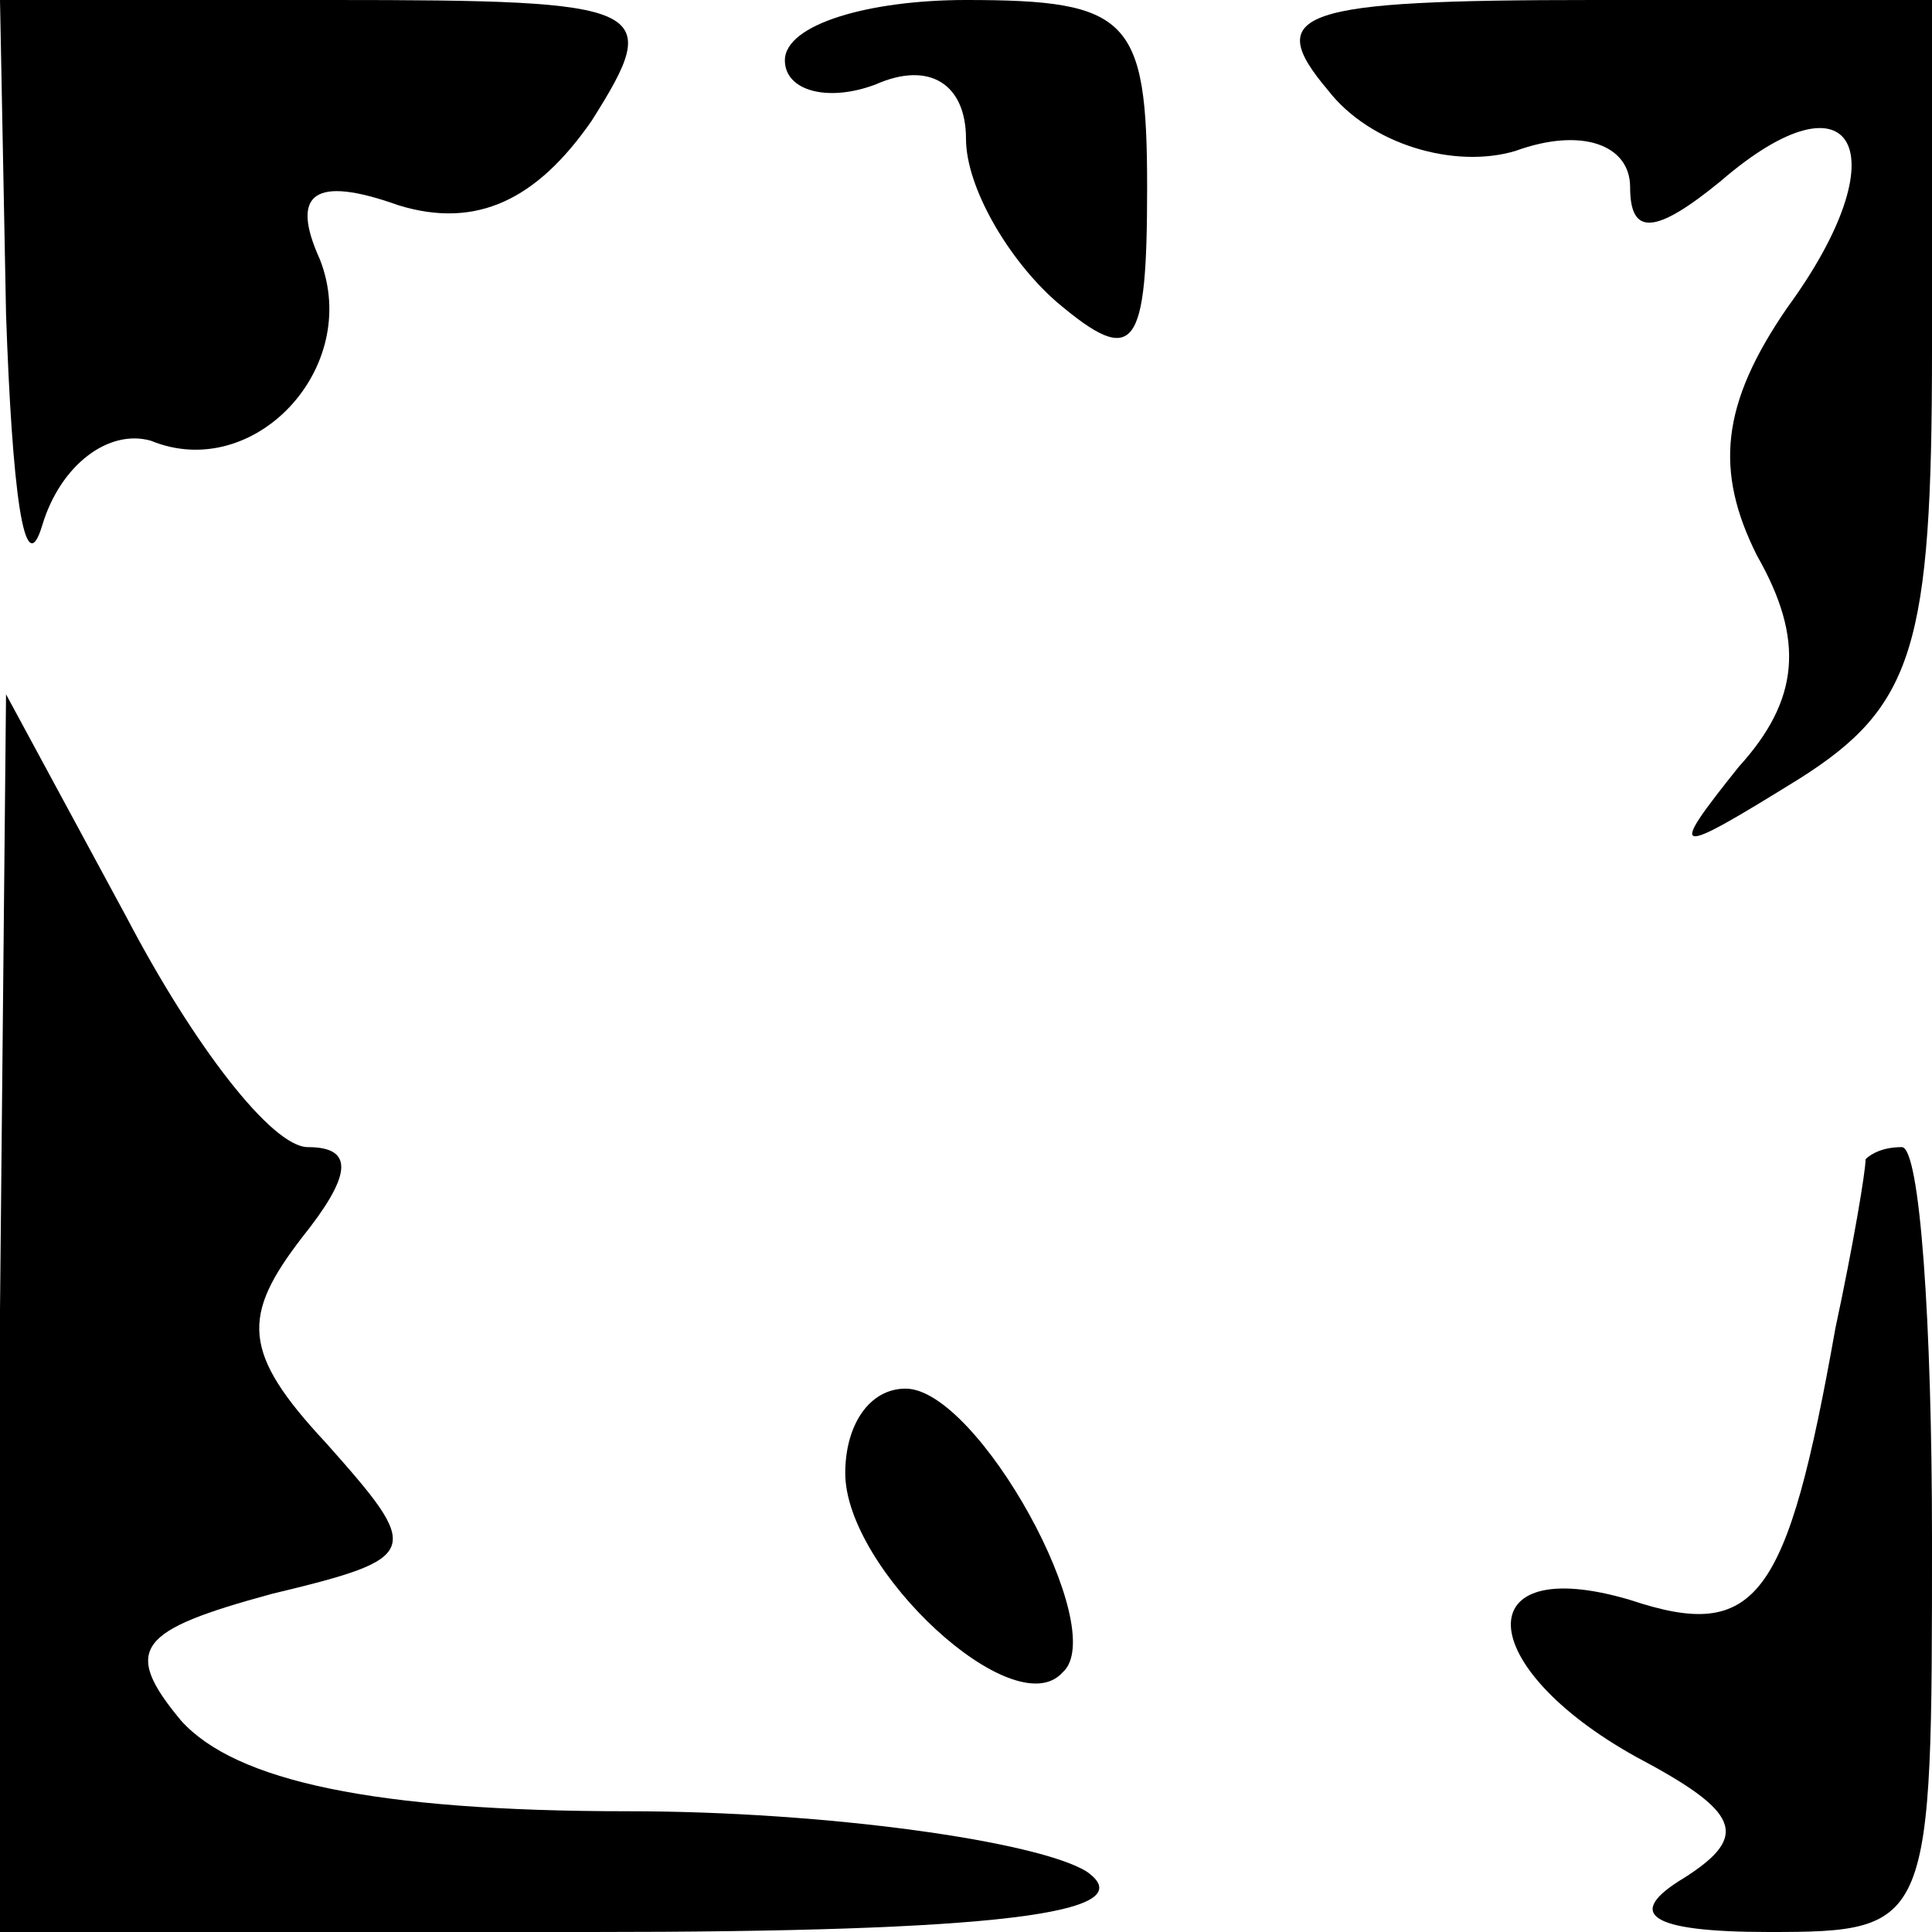 <?xml version="1.0" standalone="no"?>
<!DOCTYPE svg PUBLIC "-//W3C//DTD SVG 20010904//EN"
 "http://www.w3.org/TR/2001/REC-SVG-20010904/DTD/svg10.dtd">
<svg version="1.0" xmlns="http://www.w3.org/2000/svg"
 width="32pt" height="32pt" viewBox="0 0 32 32"
 preserveAspectRatio="xMidYMid meet">
<g transform="translate(0,32) scale(0.1,-0.1)"
fill="#000000" stroke="none">
<path fill="#000000" stroke="none" d="M1 268 c1 -29 3 -45 6 -35 3 10 11 16
18 14 17 -7 35 12 28 30 -5 11 -1 14 13 9 13 -4 23 1 32 14 12 19 10 20 -43
20 l-55 0 1 -52z"/>
<path fill="#000000" stroke="none" d="M130 310 c0 -5 7 -7 15 -4 9 4 15 0 15
-9 0 -8 7 -20 15 -27 13 -11 15 -8 15 19 0 28 -3 31 -30 31 -16 0 -30 -4 -30
-10z"/>
<path fill="#000000" stroke="none" d="M220 305 c7 -9 21 -13 31 -10 11 4 19
1 19 -6 0 -8 4 -8 15 1 22 19 30 5 11 -21 -11 -16 -12 -27 -5 -41 8 -14 7 -24
-3 -35 -12 -15 -11 -15 10 -2 19 12 22 22 22 71 l0 58 -56 0 c-49 0 -55 -2
-44 -15z"/>
<path fill="#000000" stroke="none" d="M0 103 l0 -103 98 0 c66 0 92 3 82 10
-8 5 -43 10 -76 10 -42 0 -65 5 -74 15 -10 12 -7 15 15 21 25 6 25 7 9 25 -14
15 -14 21 -4 34 8 10 9 15 1 15 -6 0 -19 17 -30 38 l-20 37 -1 -102z"/>
<path fill="#000000" stroke="none" d="M309 128 c0 -2 -2 -14 -5 -28 -8 -45
-13 -52 -34 -45 -27 8 -26 -11 1 -26 17 -9 19 -13 8 -20 -10 -6 -6 -9 14 -9
27 0 27 1 27 65 0 36 -2 65 -5 65 -3 0 -5 -1 -6 -2z"/>
<path fill="#000000" stroke="none" d="M140 76 c0 -16 28 -42 36 -33 8 7 -14
47 -26 47 -6 0 -10 -6 -10 -14z"/>
</g>
</svg>
